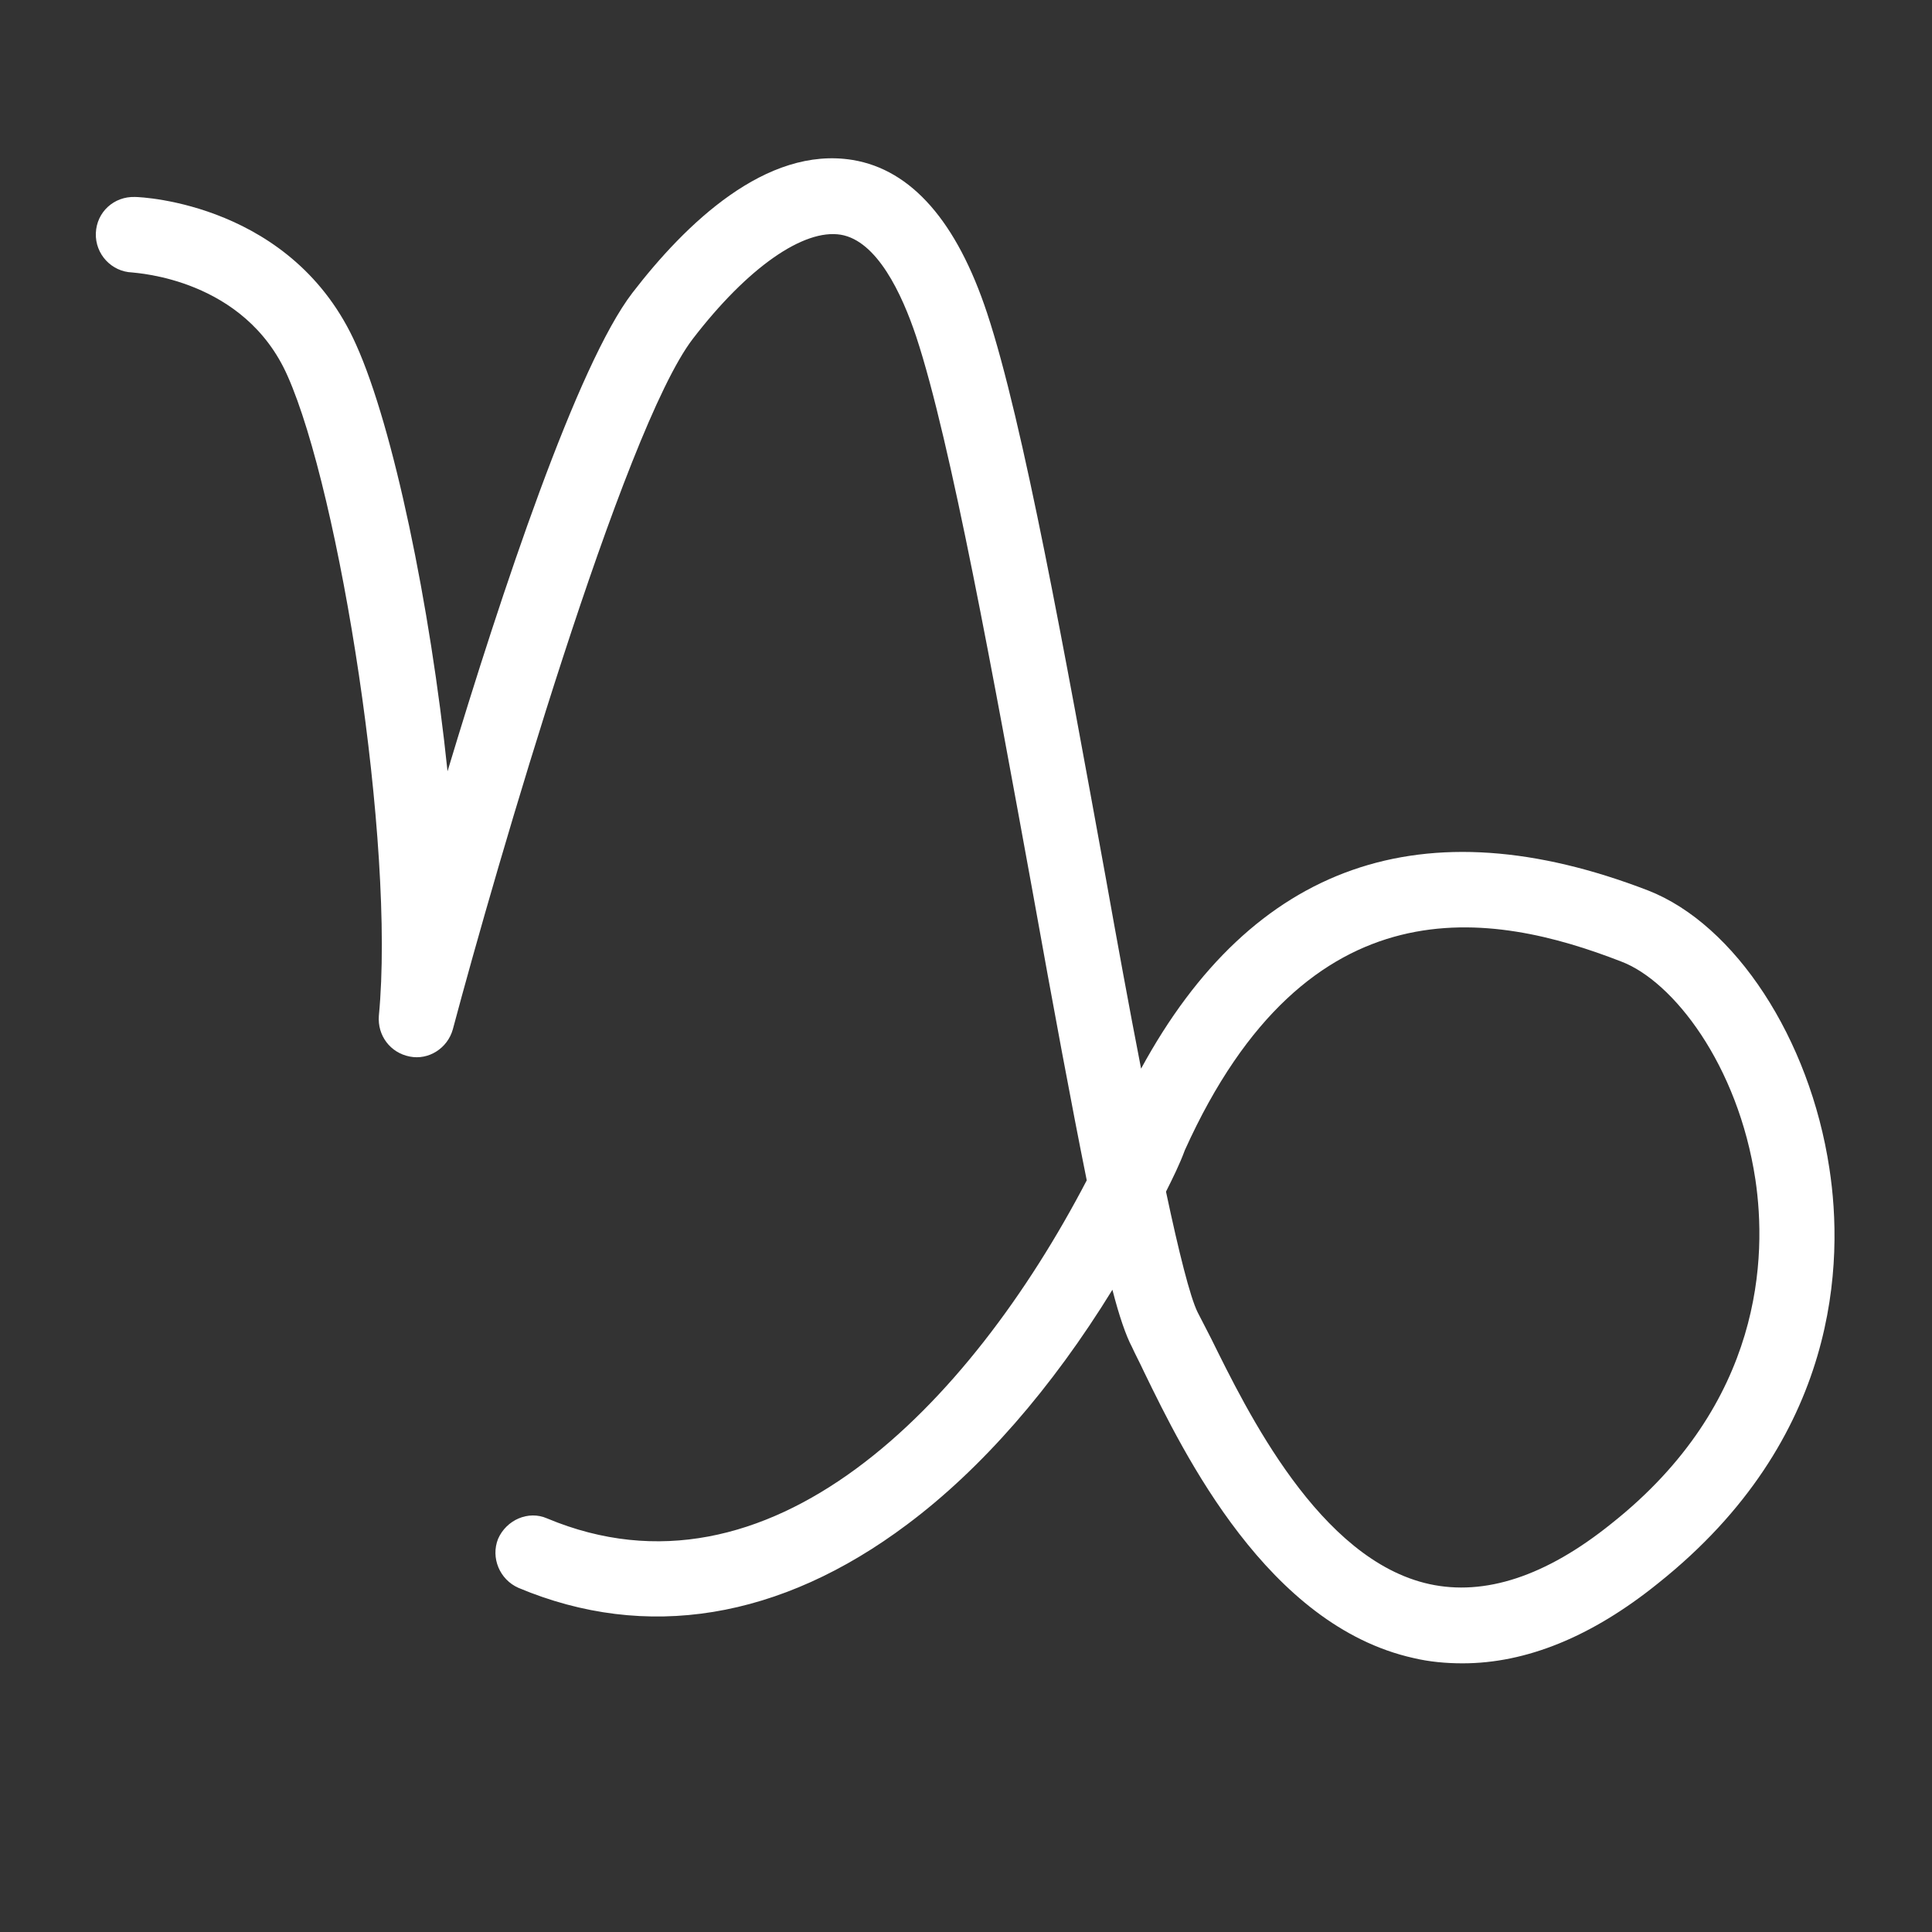 <?xml version="1.0" encoding="utf-8"?>
<!-- Generator: Adobe Illustrator 22.1.0, SVG Export Plug-In . SVG Version: 6.00 Build 0)  -->
<svg version="1.1" id="Layer_1" xmlns="http://www.w3.org/2000/svg" xmlns:xlink="http://www.w3.org/1999/xlink" x="0px" y="0px"
	 viewBox="0 0 256 256" style="enable-background:new 0 0 256 256;" xml:space="preserve">
<rect x="0" y="0" width="256" height="256" fill="#333333" stroke="none"/>
<g style="opacity:0;">
	<rect style="fill:#F4AC2C;" width="256" height="256"/>
</g>
<g>
	<g>
		<path style="fill:#FFFFFF;" d="M193.8,220.4c-2.2,0-4.4-0.2-6.5-0.7c-19.3-4.3-30.4-27-35.7-37.9c-0.6-1.3-1.2-2.4-1.6-3.3
			c-0.8-1.5-1.7-4.1-2.6-7.6c-8,13-17.3,23.7-27.2,31.1c-16.8,12.6-34.6,15.5-51.5,8.4c-2.5-1.1-3.7-4-2.7-6.5
			c1.1-2.5,4-3.8,6.5-2.7c29.4,12.3,55.9-14.9,71.5-44.8c-2-9.9-4.4-22.8-7.2-38.4c-5.1-27.9-10.8-59.5-15.4-73.4
			c-1.9-5.7-5.2-12.7-10-13.5c-4.9-0.8-12.3,4.3-19.6,13.8c-9.2,12-26.1,70.1-31.8,91.5c-0.7,2.5-3.2,4.1-5.7,3.6
			c-2.6-0.5-4.3-2.8-4.1-5.4c2.2-22.8-5.2-69.3-12.1-84.8c-5.7-12.9-20-13.6-20.6-13.7c-2.7-0.1-4.9-2.4-4.8-5.2
			c0.1-2.8,2.4-4.9,5.2-4.8c0.9,0,21,0.9,29.3,19.6c4.9,10.9,9.8,34.4,12.1,56.5c7.2-23.9,17.2-53.9,24.5-63.4
			c7-9.1,17.7-19.5,29.2-17.6c7.8,1.3,13.8,8.2,17.8,20.3c4.8,14.5,10.3,45.1,15.7,74.7c1.5,8.4,3.1,17.2,4.7,25.4
			c14.8-27.2,37.4-35.1,67.2-23.6c11.5,4.5,21.4,19.6,24,36.8c1.9,12.3,1.4,35.8-22.7,55C210.9,216.9,202.2,220.4,193.8,220.4z
			 M154.5,157.9c1.7,8,3.2,14,4.2,16c0.5,1,1.1,2.1,1.8,3.5c4.7,9.5,14.3,29.3,28.9,32.5c7.3,1.6,15.4-1,24.1-8
			c20.2-16,20.6-35.5,19.1-45.6c-2.3-15.2-10.9-26.3-17.8-28.9c-17-6.6-41.5-11.1-57.8,25C156.3,154.3,155.4,156.1,154.5,157.9z"/>
	</g>
</g>
</svg>
